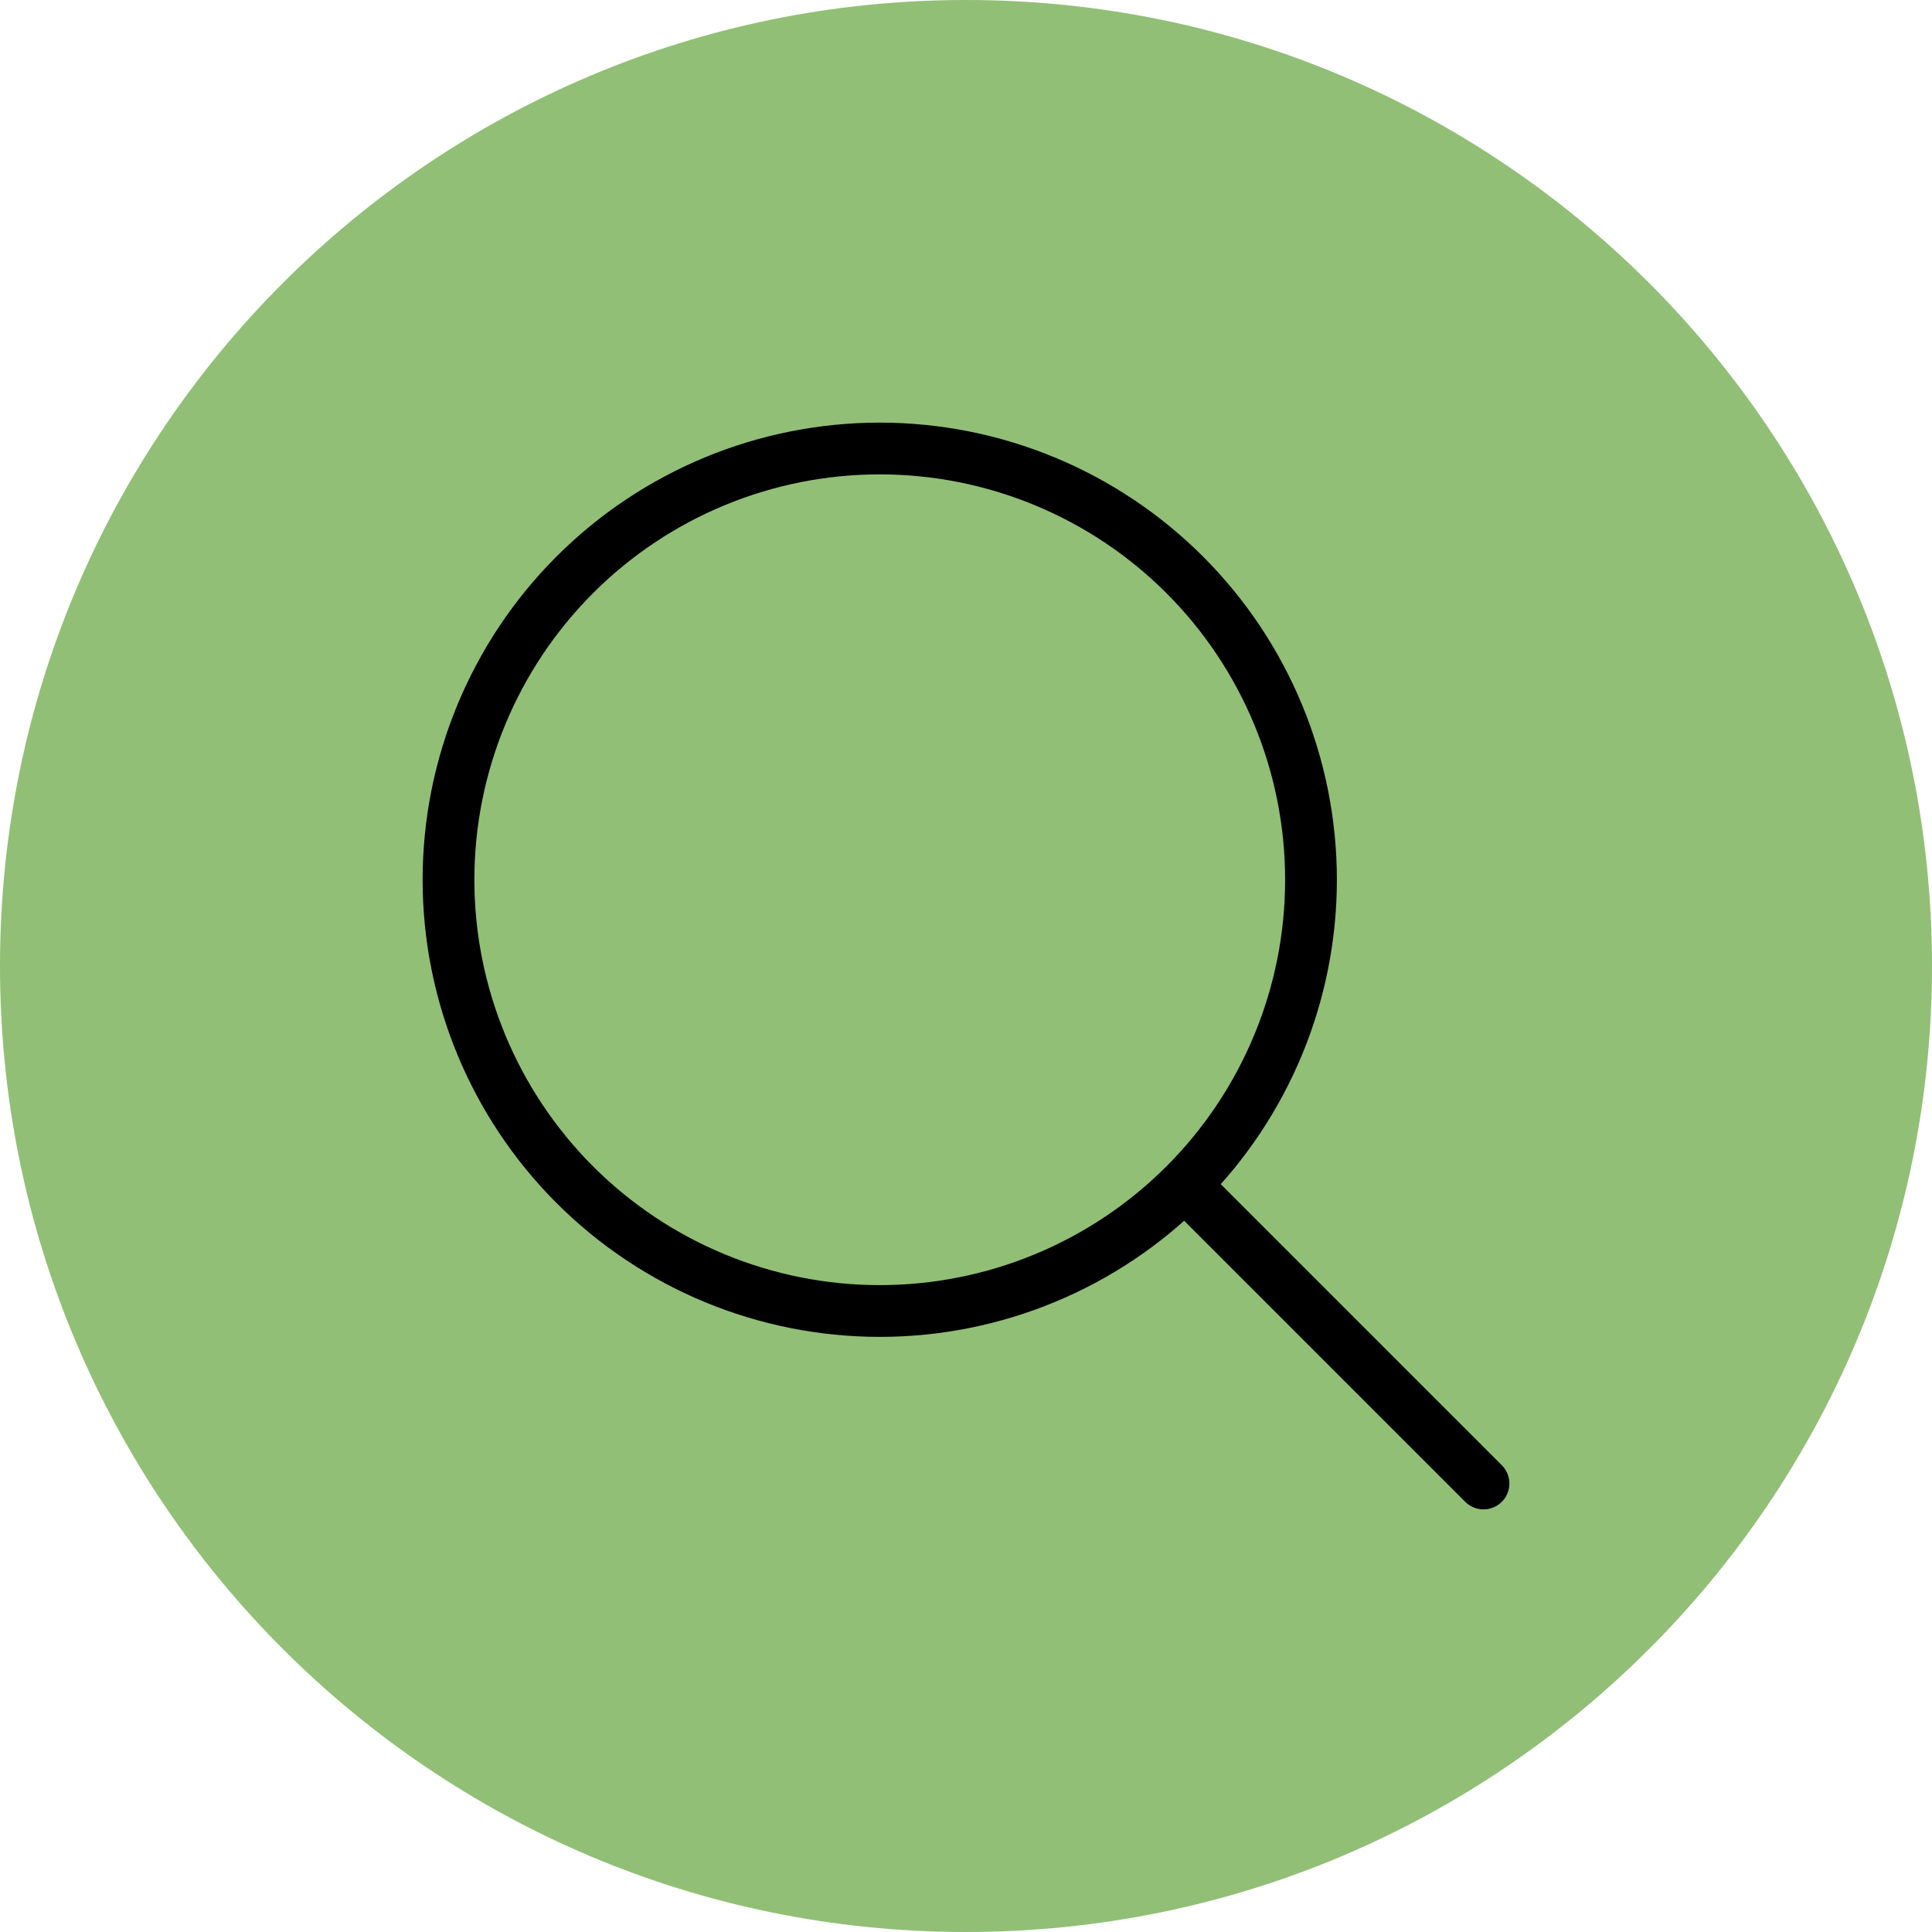 <svg width="56" height="56" viewBox="0 0 56 56" fill="none" xmlns="http://www.w3.org/2000/svg">
<path d="M0 28C0 12.536 12.536 0 28 0V0C43.464 0 56 12.536 56 28V28C56 43.464 43.464 56 28 56V56C12.536 56 0 43.464 0 28V28Z" fill="#91BF76"/>
<path d="M43 43L34.339 34.339M34.339 34.339C36.683 31.994 38 28.815 38 25.5C38 22.185 36.683 19.005 34.339 16.661C31.994 14.317 28.815 13 25.5 13C22.185 13 19.005 14.317 16.661 16.661C14.317 19.005 13 22.185 13 25.5C13 28.815 14.317 31.994 16.661 34.339C19.005 36.683 22.185 38 25.5 38C28.815 38 31.994 36.683 34.339 34.339Z" stroke="black" stroke-width="1.5" stroke-linecap="round" stroke-linejoin="round"/>
</svg>
